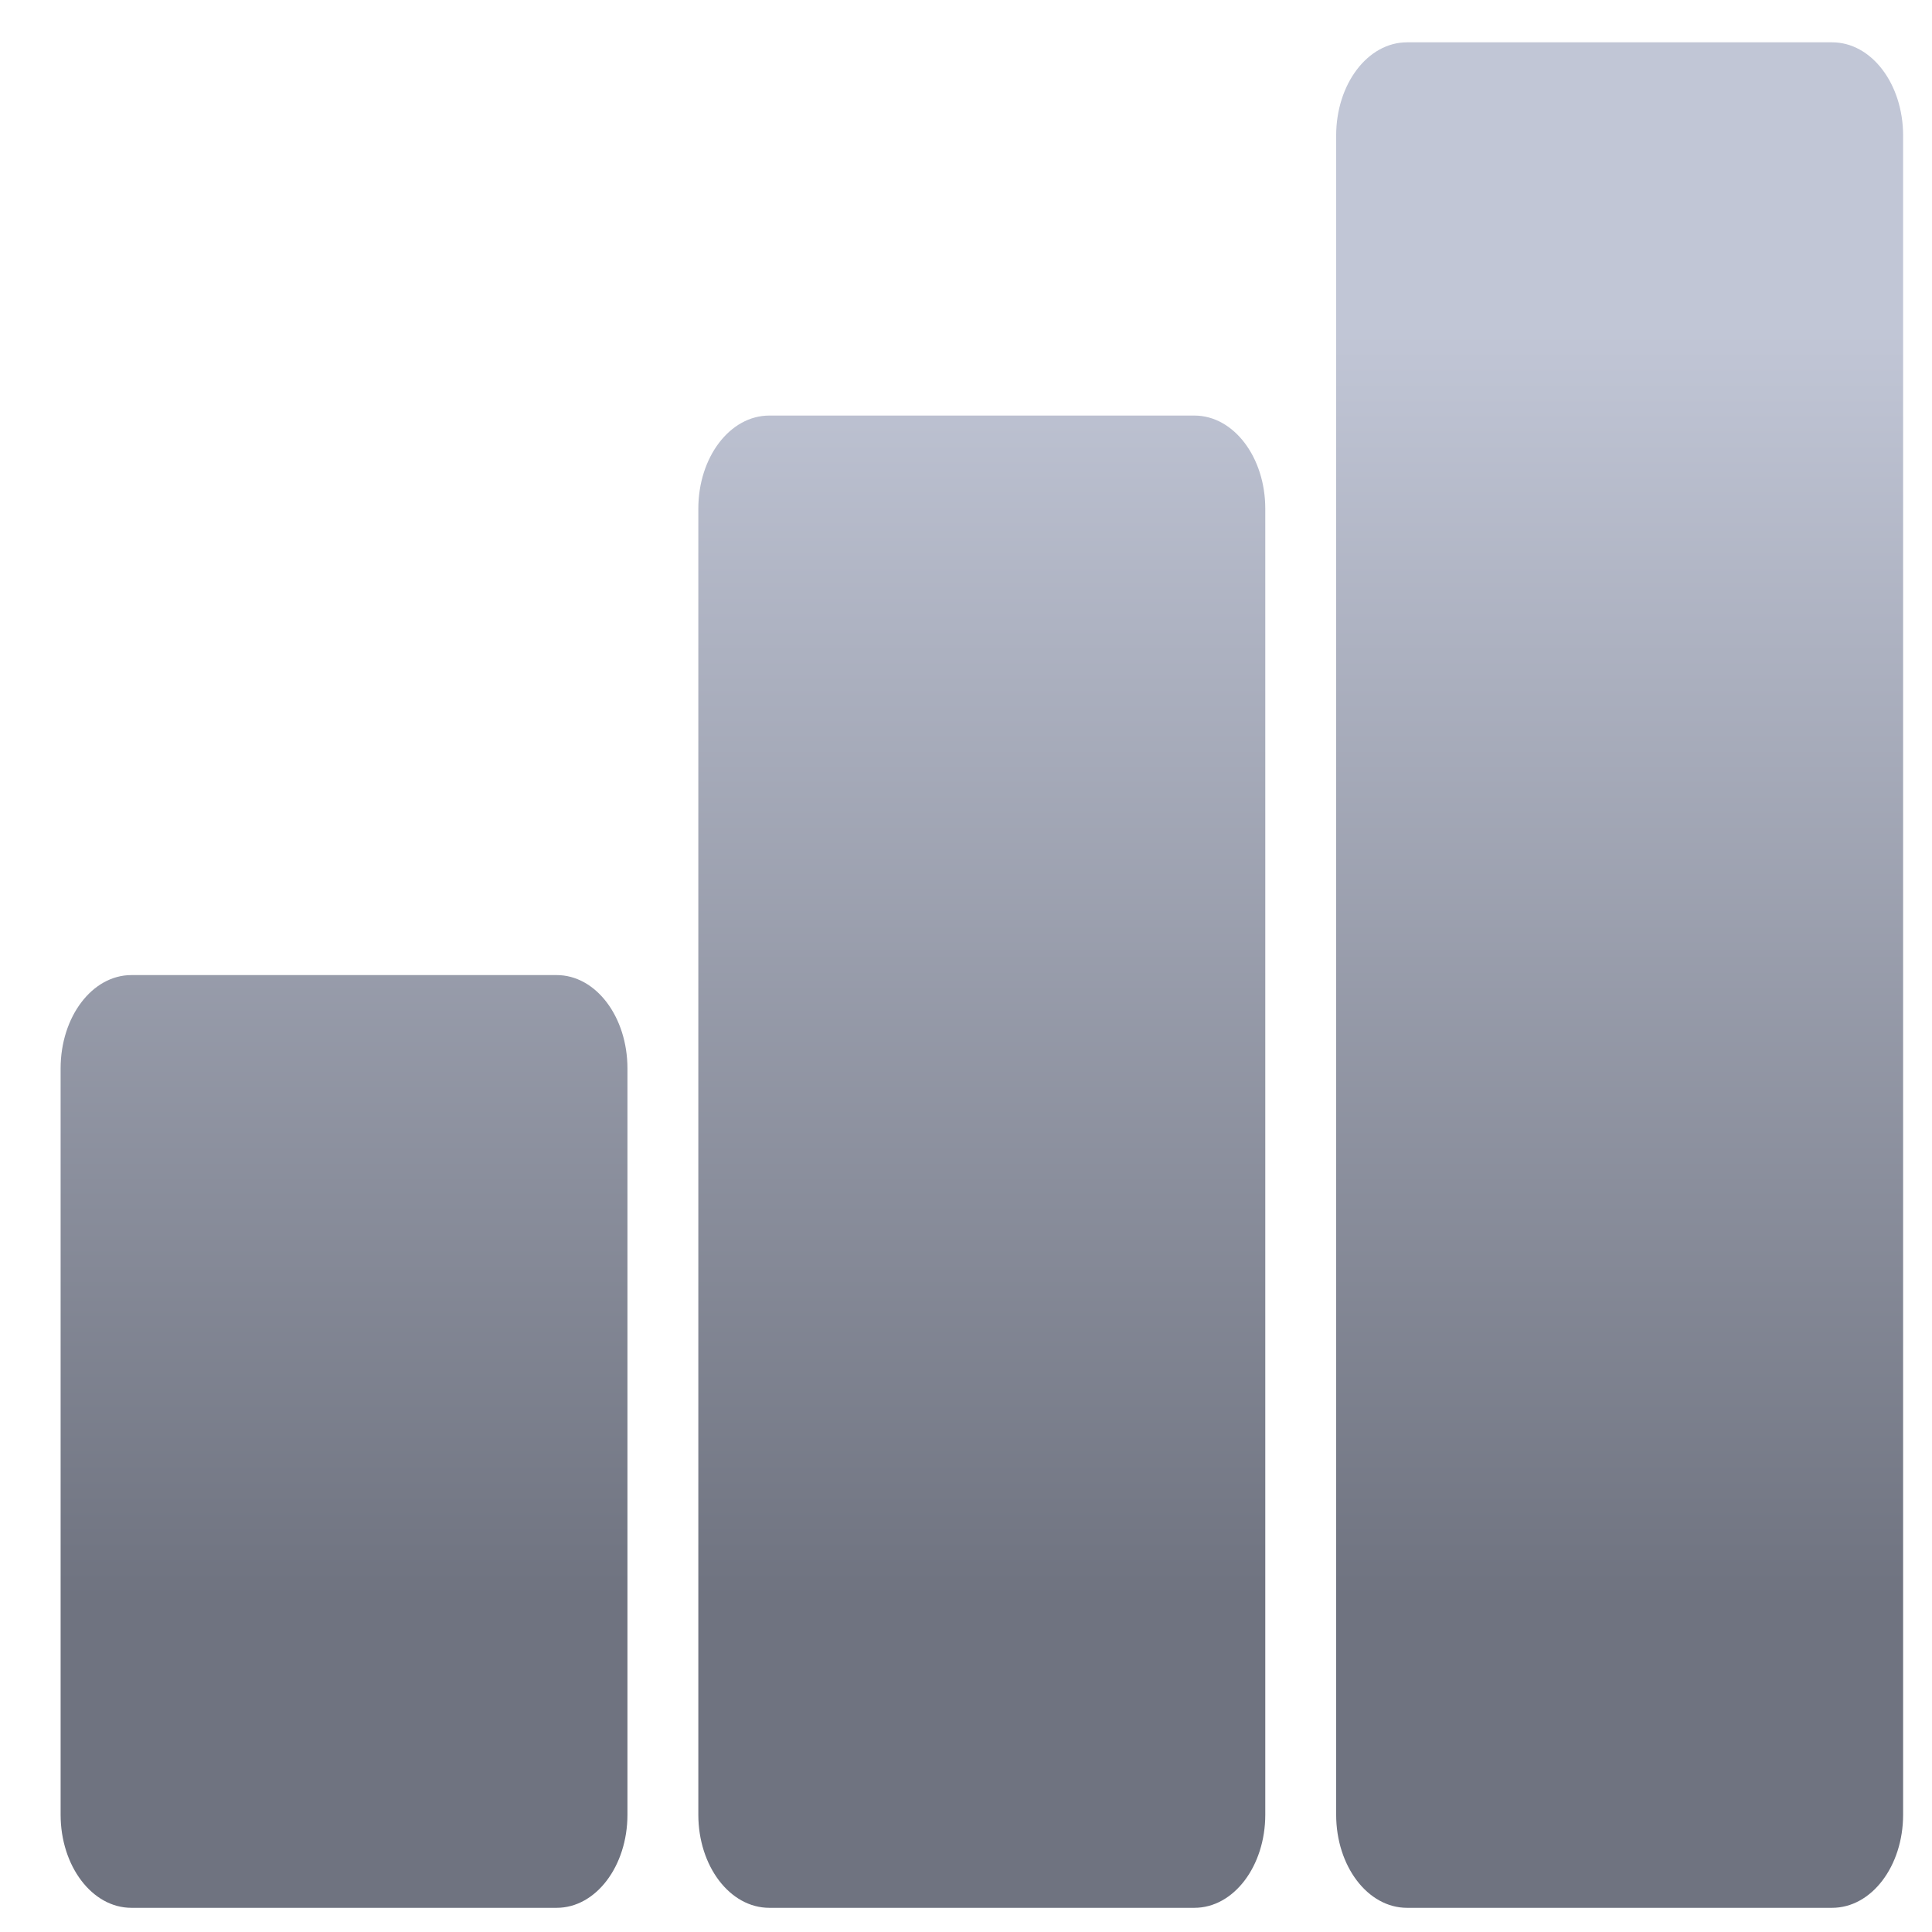 <svg xmlns="http://www.w3.org/2000/svg" xmlns:xlink="http://www.w3.org/1999/xlink" width="64" height="64" viewBox="0 0 64 64" version="1.1"><defs><linearGradient id="linear0" gradientUnits="userSpaceOnUse" x1="0" y1="0" x2="0" y2="1" gradientTransform="matrix(58.763,0,0,42.075,4.098,10.935)"><stop offset="0" style="stop-color:#c1c6d6;stop-opacity:1;"/><stop offset="1" style="stop-color:#6f7380;stop-opacity:1;"/></linearGradient></defs><g id="surface1"><path style=" stroke:none;fill-rule:nonzero;fill:url(#linear0);" d="M 46.609 1.402 C 45.309 1.402 44.262 2.781 44.262 4.492 L 44.262 60.113 C 44.262 61.82 45.309 63.199 46.609 63.199 L 60.691 63.199 C 61.996 63.199 63.043 61.82 63.043 60.113 L 63.043 4.492 C 63.043 2.781 61.996 1.402 60.691 1.402 Z M 25.484 13.766 C 24.18 13.766 23.133 15.145 23.133 16.852 L 23.133 60.113 C 23.133 61.82 24.18 63.199 25.484 63.199 L 39.566 63.199 C 40.867 63.199 41.914 61.82 41.914 60.113 L 41.914 16.852 C 41.914 15.145 40.867 13.766 39.566 13.766 Z M 4.352 32.301 C 3.055 32.301 2.008 33.68 2.008 35.395 L 2.008 60.113 C 2.008 61.82 3.055 63.199 4.352 63.199 L 18.441 63.199 C 19.738 63.199 20.785 61.82 20.785 60.113 L 20.785 35.395 C 20.785 33.68 19.738 32.301 18.441 32.301 Z M 4.352 32.301 "/></g></svg>
